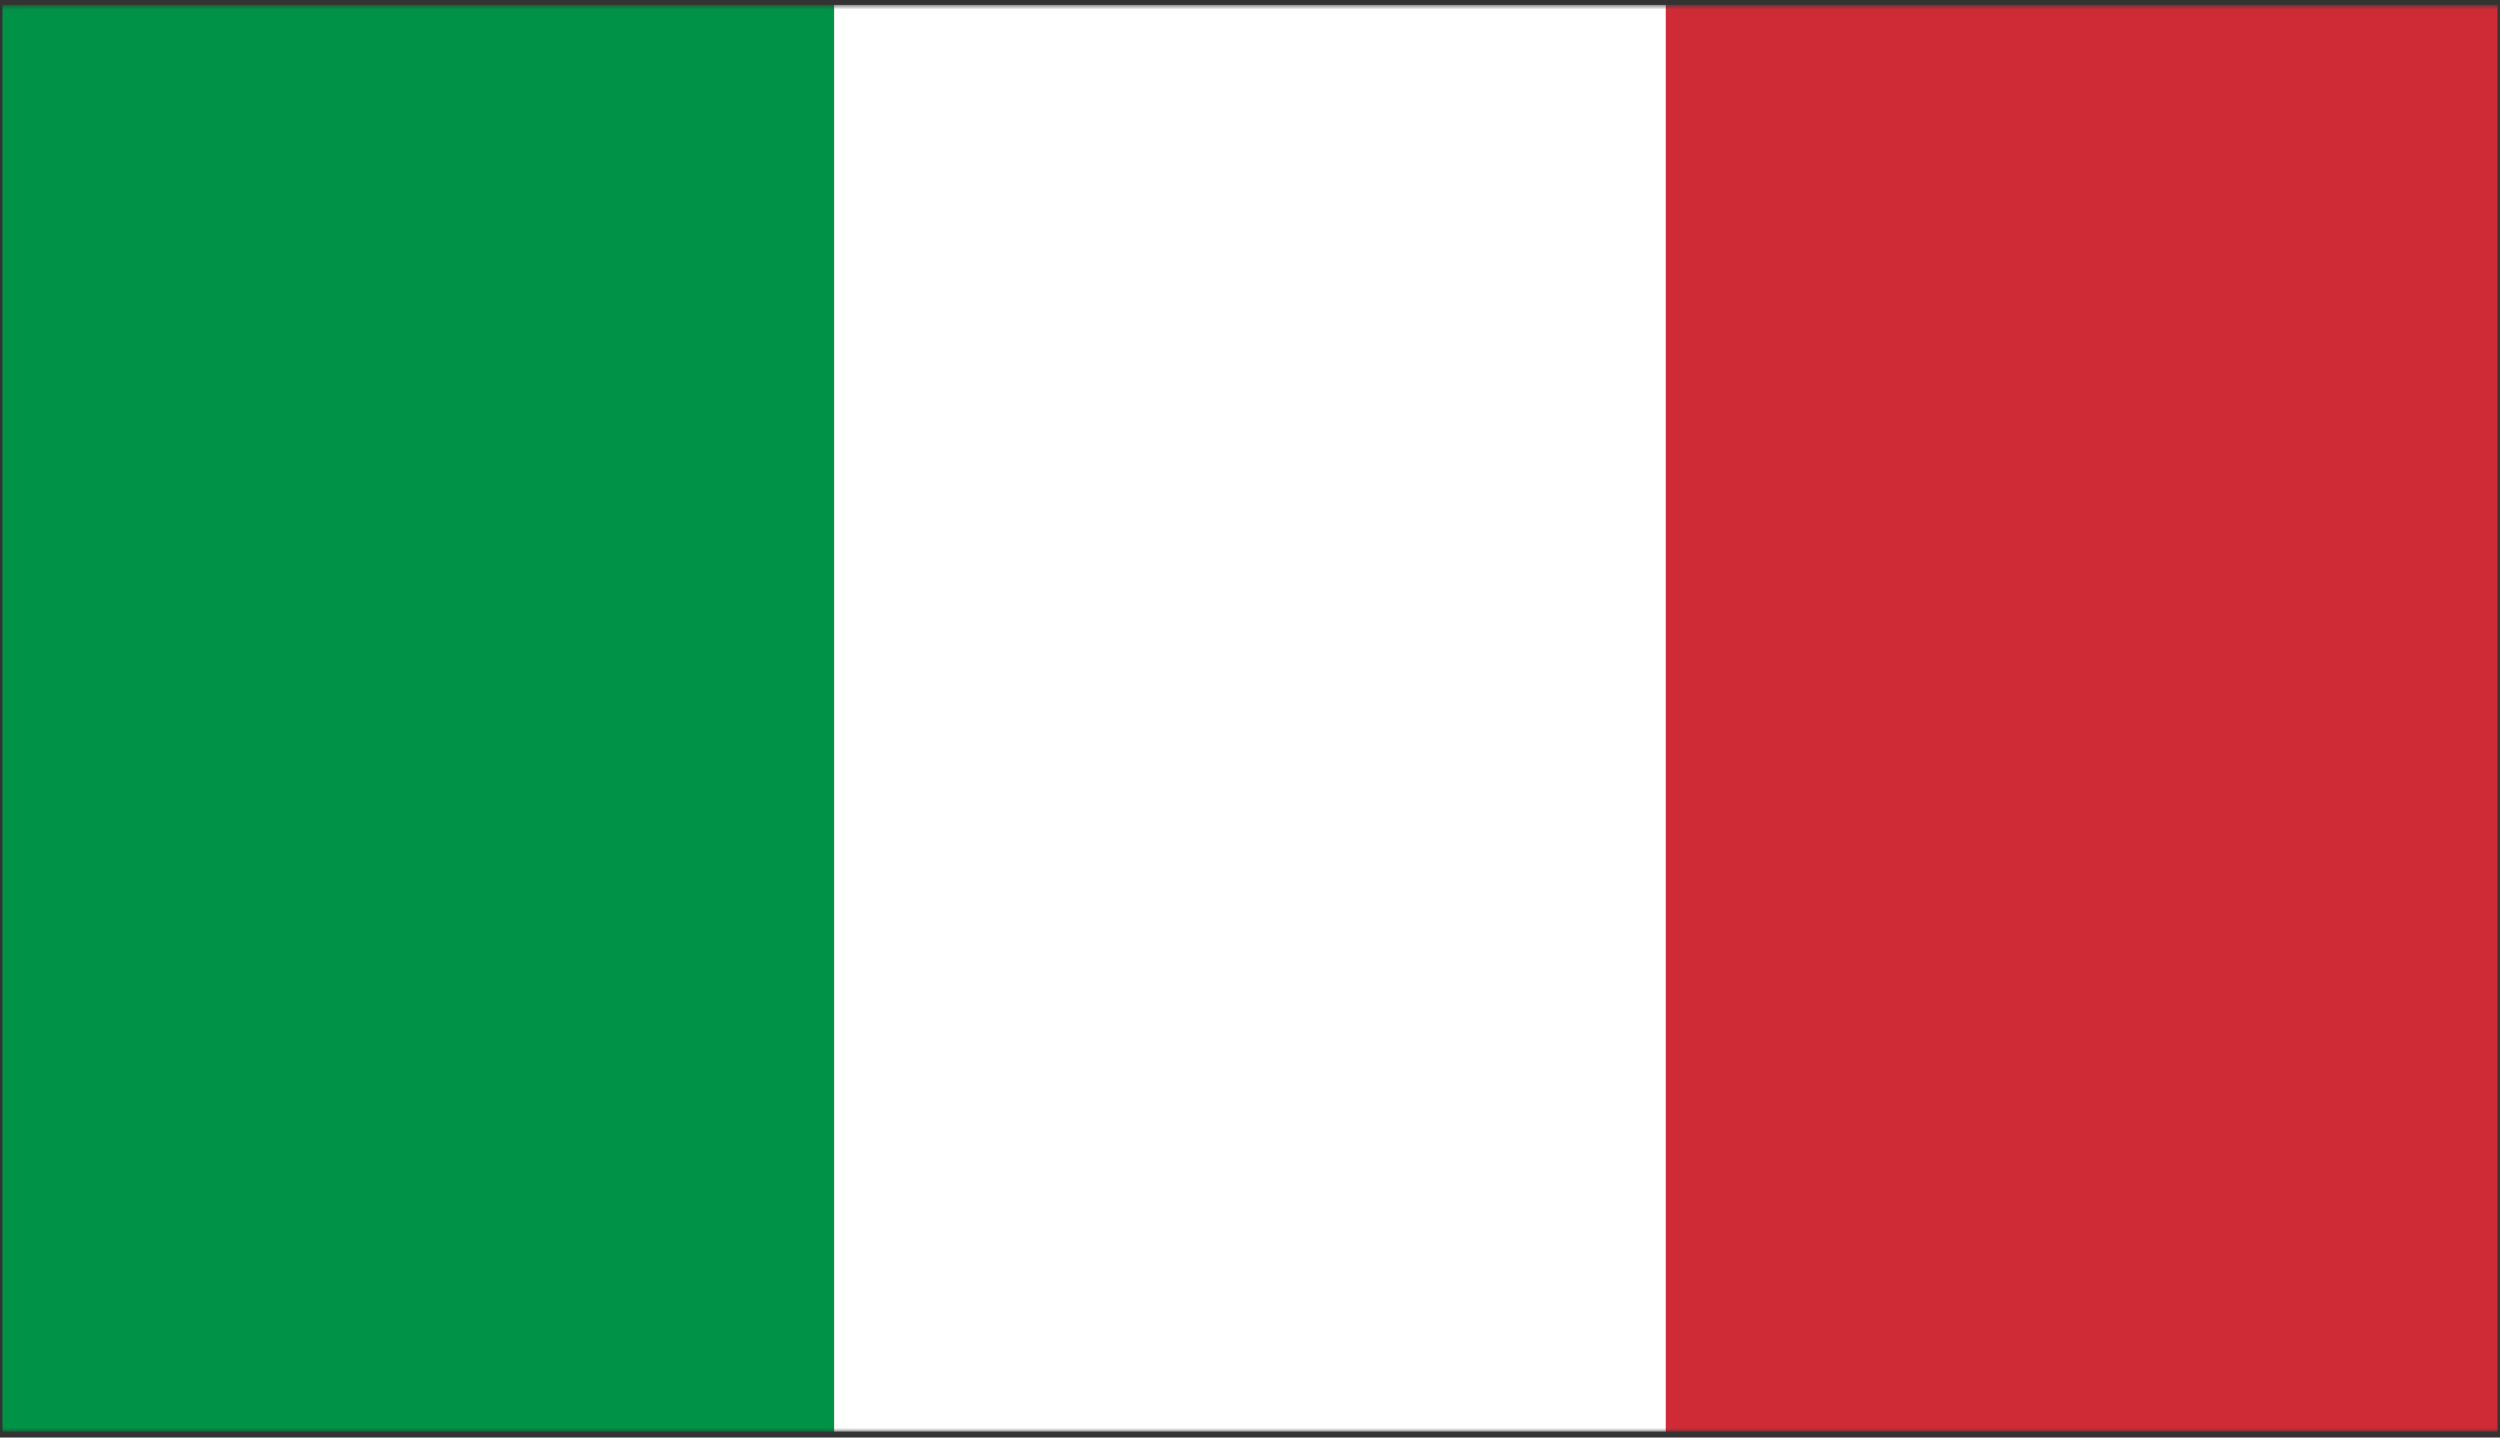 <svg width="400" height="230" viewBox="0 0 400 230" fill="none" xmlns="http://www.w3.org/2000/svg">
<rect x="0" y="0" width="400" height="230" fill="#333333" stroke="none"/>
<g clip-path="url(#clip0_25_62)">
<mask id="mask0_25_62" style="mask-type:luminance" maskUnits="userSpaceOnUse" x="0" y="0" width="135" height="230">
<path d="M0 0.778H134.667V229.061H0V0.778Z" fill="white"/>
</mask>
<g mask="url(#mask0_25_62)">
<path d="M0.385 0.778H133.458V229.061H0.385V0.778Z" fill="#009246"/>
</g>
<mask id="mask1_25_62" style="mask-type:luminance" maskUnits="userSpaceOnUse" x="132" y="0" width="136" height="230">
<path d="M132 0.778H268V229.061H132V0.778Z" fill="white"/>
</mask>
<g mask="url(#mask1_25_62)">
<path d="M133.458 0.778H266.542V229.061H133.458V0.778Z" fill="white"/>
</g>
<mask id="mask2_25_62" style="mask-type:luminance" maskUnits="userSpaceOnUse" x="265" y="0" width="135" height="230">
<path d="M265.333 0.778H400V229.061H265.333V0.778Z" fill="white"/>
</mask>
<g mask="url(#mask2_25_62)">
<path d="M266.542 0.778H399.615V229.061H266.542V0.778Z" fill="#CE2B37"/>
</g>
</g>
<defs>
<clipPath id="clip0_25_62">
<rect width="400" height="230" fill="white"/>
</clipPath>
</defs>
</svg>
